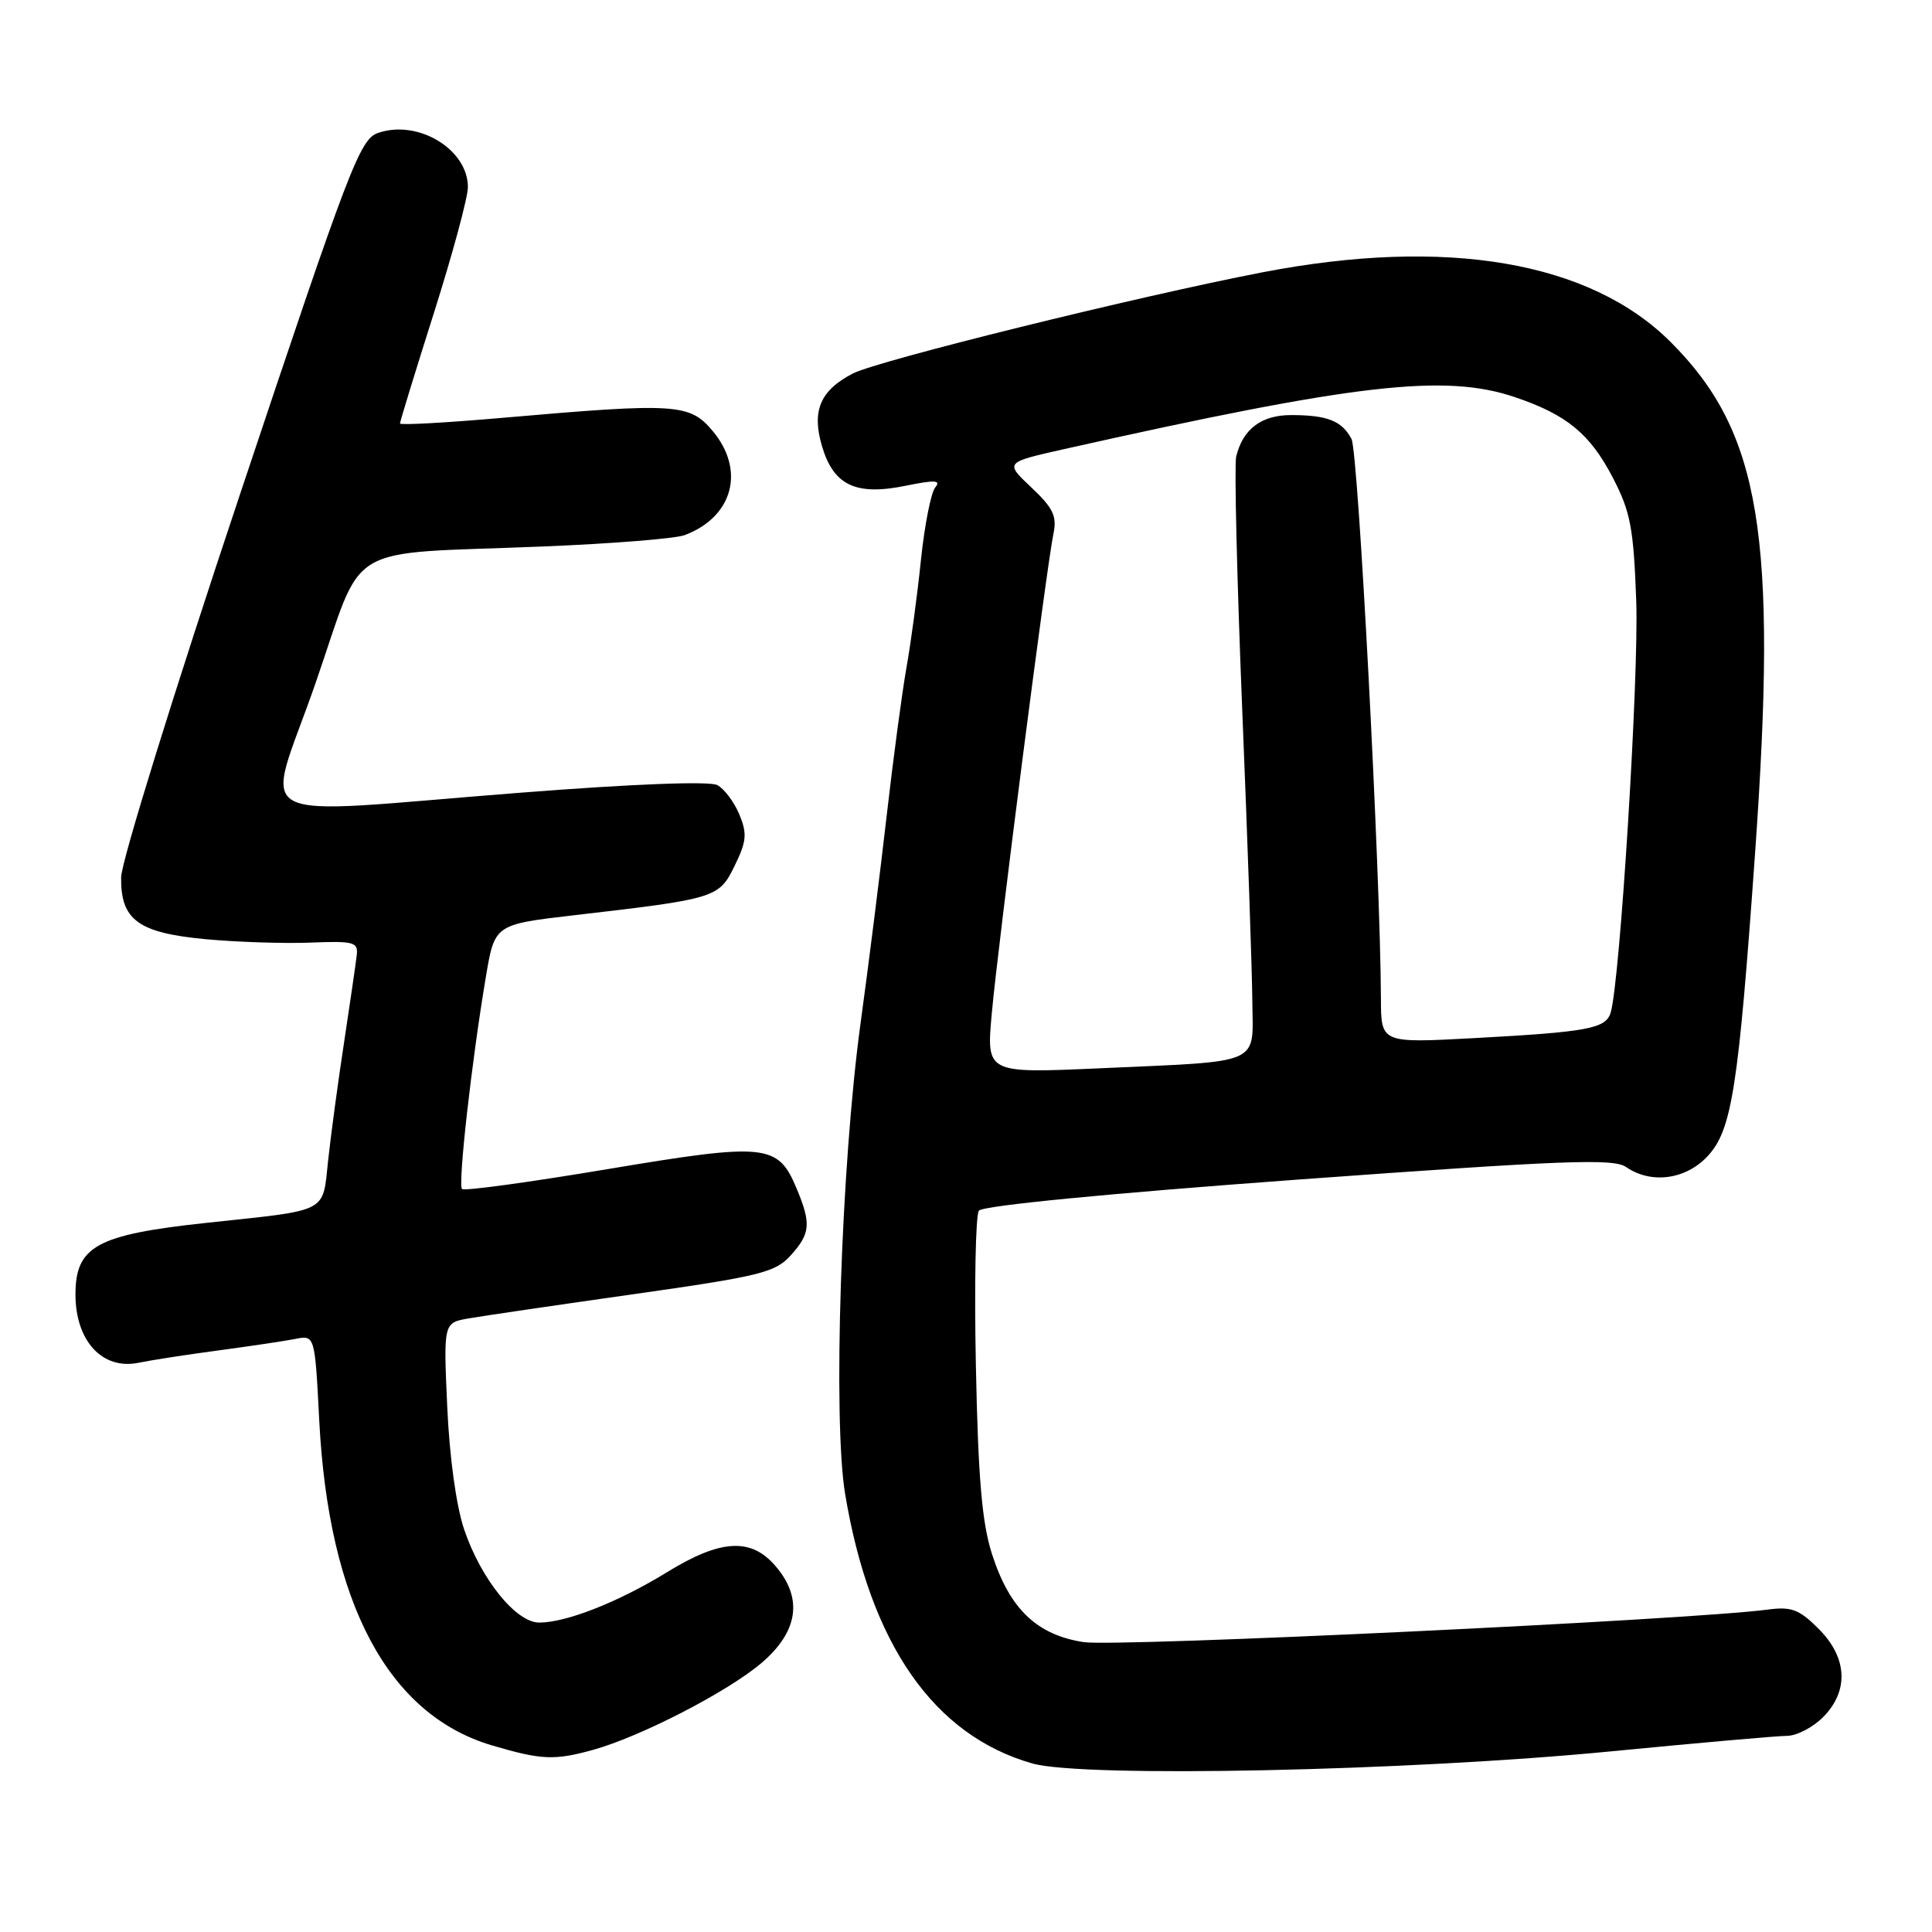 <?xml version="1.0" encoding="UTF-8" standalone="no"?>
<!DOCTYPE svg PUBLIC "-//W3C//DTD SVG 1.1//EN" "http://www.w3.org/Graphics/SVG/1.1/DTD/svg11.dtd" >
<svg xmlns="http://www.w3.org/2000/svg" xmlns:xlink="http://www.w3.org/1999/xlink" version="1.1" viewBox="0 0 256 256">
 <g >
 <path fill="currentColor"
d=" M 213.50 232.06 C 225.05 230.94 235.53 230.01 236.80 230.01 C 238.06 230.00 240.20 228.90 241.55 227.55 C 245.02 224.07 244.81 219.65 240.97 215.82 C 238.40 213.25 237.38 212.86 234.22 213.28 C 224.01 214.64 147.93 218.26 143.59 217.59 C 137.36 216.63 133.77 213.17 131.44 205.91 C 130.12 201.78 129.61 195.90 129.31 181.00 C 129.09 170.28 129.27 161.01 129.71 160.42 C 130.19 159.76 146.83 158.14 172.00 156.30 C 207.35 153.73 213.79 153.48 215.47 154.64 C 218.76 156.91 223.32 156.32 226.22 153.25 C 229.48 149.79 230.33 144.40 232.56 113.00 C 235.55 70.85 233.30 57.25 221.38 45.33 C 210.69 34.64 191.67 31.38 167.30 36.08 C 150.77 39.27 116.33 47.78 113.01 49.49 C 108.66 51.74 107.52 54.46 108.94 59.19 C 110.48 64.34 113.44 65.71 120.03 64.36 C 123.91 63.57 124.73 63.62 123.92 64.59 C 123.36 65.28 122.51 69.59 122.03 74.19 C 121.56 78.79 120.69 85.24 120.10 88.53 C 119.52 91.81 118.35 100.58 117.50 108.00 C 116.65 115.42 115.10 127.80 114.04 135.50 C 111.44 154.47 110.34 188.12 111.99 198.00 C 115.31 217.85 123.72 229.95 136.80 233.67 C 143.53 235.58 186.64 234.68 213.50 232.06 Z  M 78.50 231.89 C 84.81 230.16 96.47 224.15 100.93 220.33 C 105.79 216.17 106.42 211.76 102.75 207.50 C 99.51 203.72 95.50 203.95 88.39 208.32 C 81.95 212.28 75.04 215.00 71.45 215.00 C 68.37 215.00 63.73 209.24 61.51 202.68 C 60.45 199.56 59.56 193.07 59.26 186.38 C 58.76 175.27 58.76 175.27 62.13 174.69 C 63.98 174.37 73.83 172.92 84.00 171.48 C 100.70 169.11 102.72 168.61 104.75 166.37 C 107.39 163.46 107.51 162.15 105.55 157.47 C 103.08 151.55 101.51 151.40 80.48 154.92 C 70.17 156.65 61.50 157.84 61.22 157.55 C 60.66 156.99 62.48 140.74 64.37 129.50 C 65.54 122.50 65.54 122.50 76.02 121.28 C 94.92 119.09 95.26 118.99 97.35 114.71 C 98.93 111.47 99.02 110.47 97.97 107.92 C 97.28 106.27 95.97 104.52 95.05 104.03 C 94.03 103.48 83.88 103.87 68.94 105.04 C 31.61 107.94 35.12 109.81 41.79 90.58 C 48.42 71.45 44.99 73.51 72.00 72.41 C 81.08 72.04 89.49 71.37 90.71 70.91 C 97.14 68.50 98.80 62.29 94.41 57.08 C 91.38 53.47 89.55 53.36 66.75 55.35 C 59.19 56.01 53.00 56.36 53.00 56.11 C 53.00 55.87 55.02 49.27 57.50 41.45 C 59.98 33.63 62.00 26.14 62.00 24.80 C 62.00 19.79 55.40 15.79 50.11 17.61 C 47.69 18.43 46.35 21.93 31.80 65.50 C 23.15 91.38 16.07 114.18 16.05 116.25 C 15.98 121.90 18.31 123.61 27.26 124.45 C 31.40 124.83 37.64 125.04 41.14 124.90 C 46.90 124.67 47.48 124.83 47.27 126.57 C 47.15 127.63 46.40 132.78 45.61 138.00 C 44.81 143.22 43.86 150.27 43.49 153.66 C 42.71 160.84 43.80 160.27 27.31 162.04 C 12.80 163.60 10.00 165.14 10.00 171.53 C 10.00 177.67 13.56 181.54 18.32 180.58 C 20.07 180.22 24.88 179.48 29.00 178.93 C 33.12 178.38 37.67 177.70 39.11 177.42 C 41.72 176.90 41.72 176.90 42.30 188.20 C 43.55 212.43 51.42 227.22 65.24 231.29 C 71.73 233.20 73.44 233.28 78.50 231.89 Z  M 131.41 134.36 C 132.20 125.45 138.69 74.98 139.59 70.70 C 140.07 68.40 139.55 67.31 136.66 64.59 C 133.15 61.28 133.15 61.28 140.82 59.55 C 179.63 50.84 191.43 49.48 200.72 52.62 C 207.62 54.95 210.70 57.49 213.73 63.34 C 216.05 67.81 216.46 69.98 216.81 79.63 C 217.17 89.70 214.66 130.10 213.42 134.18 C 212.78 136.30 210.41 136.74 195.25 137.56 C 183.00 138.22 183.00 138.22 182.98 132.36 C 182.92 115.84 179.98 59.82 179.08 58.16 C 177.80 55.76 175.88 55.00 171.07 55.00 C 167.13 55.00 164.68 56.86 163.80 60.50 C 163.54 61.60 163.90 76.67 164.60 94.00 C 165.31 111.33 165.91 128.73 165.94 132.67 C 166.01 141.24 167.55 140.57 145.60 141.56 C 130.70 142.22 130.70 142.22 131.41 134.36 Z "/>
</g>
</svg>